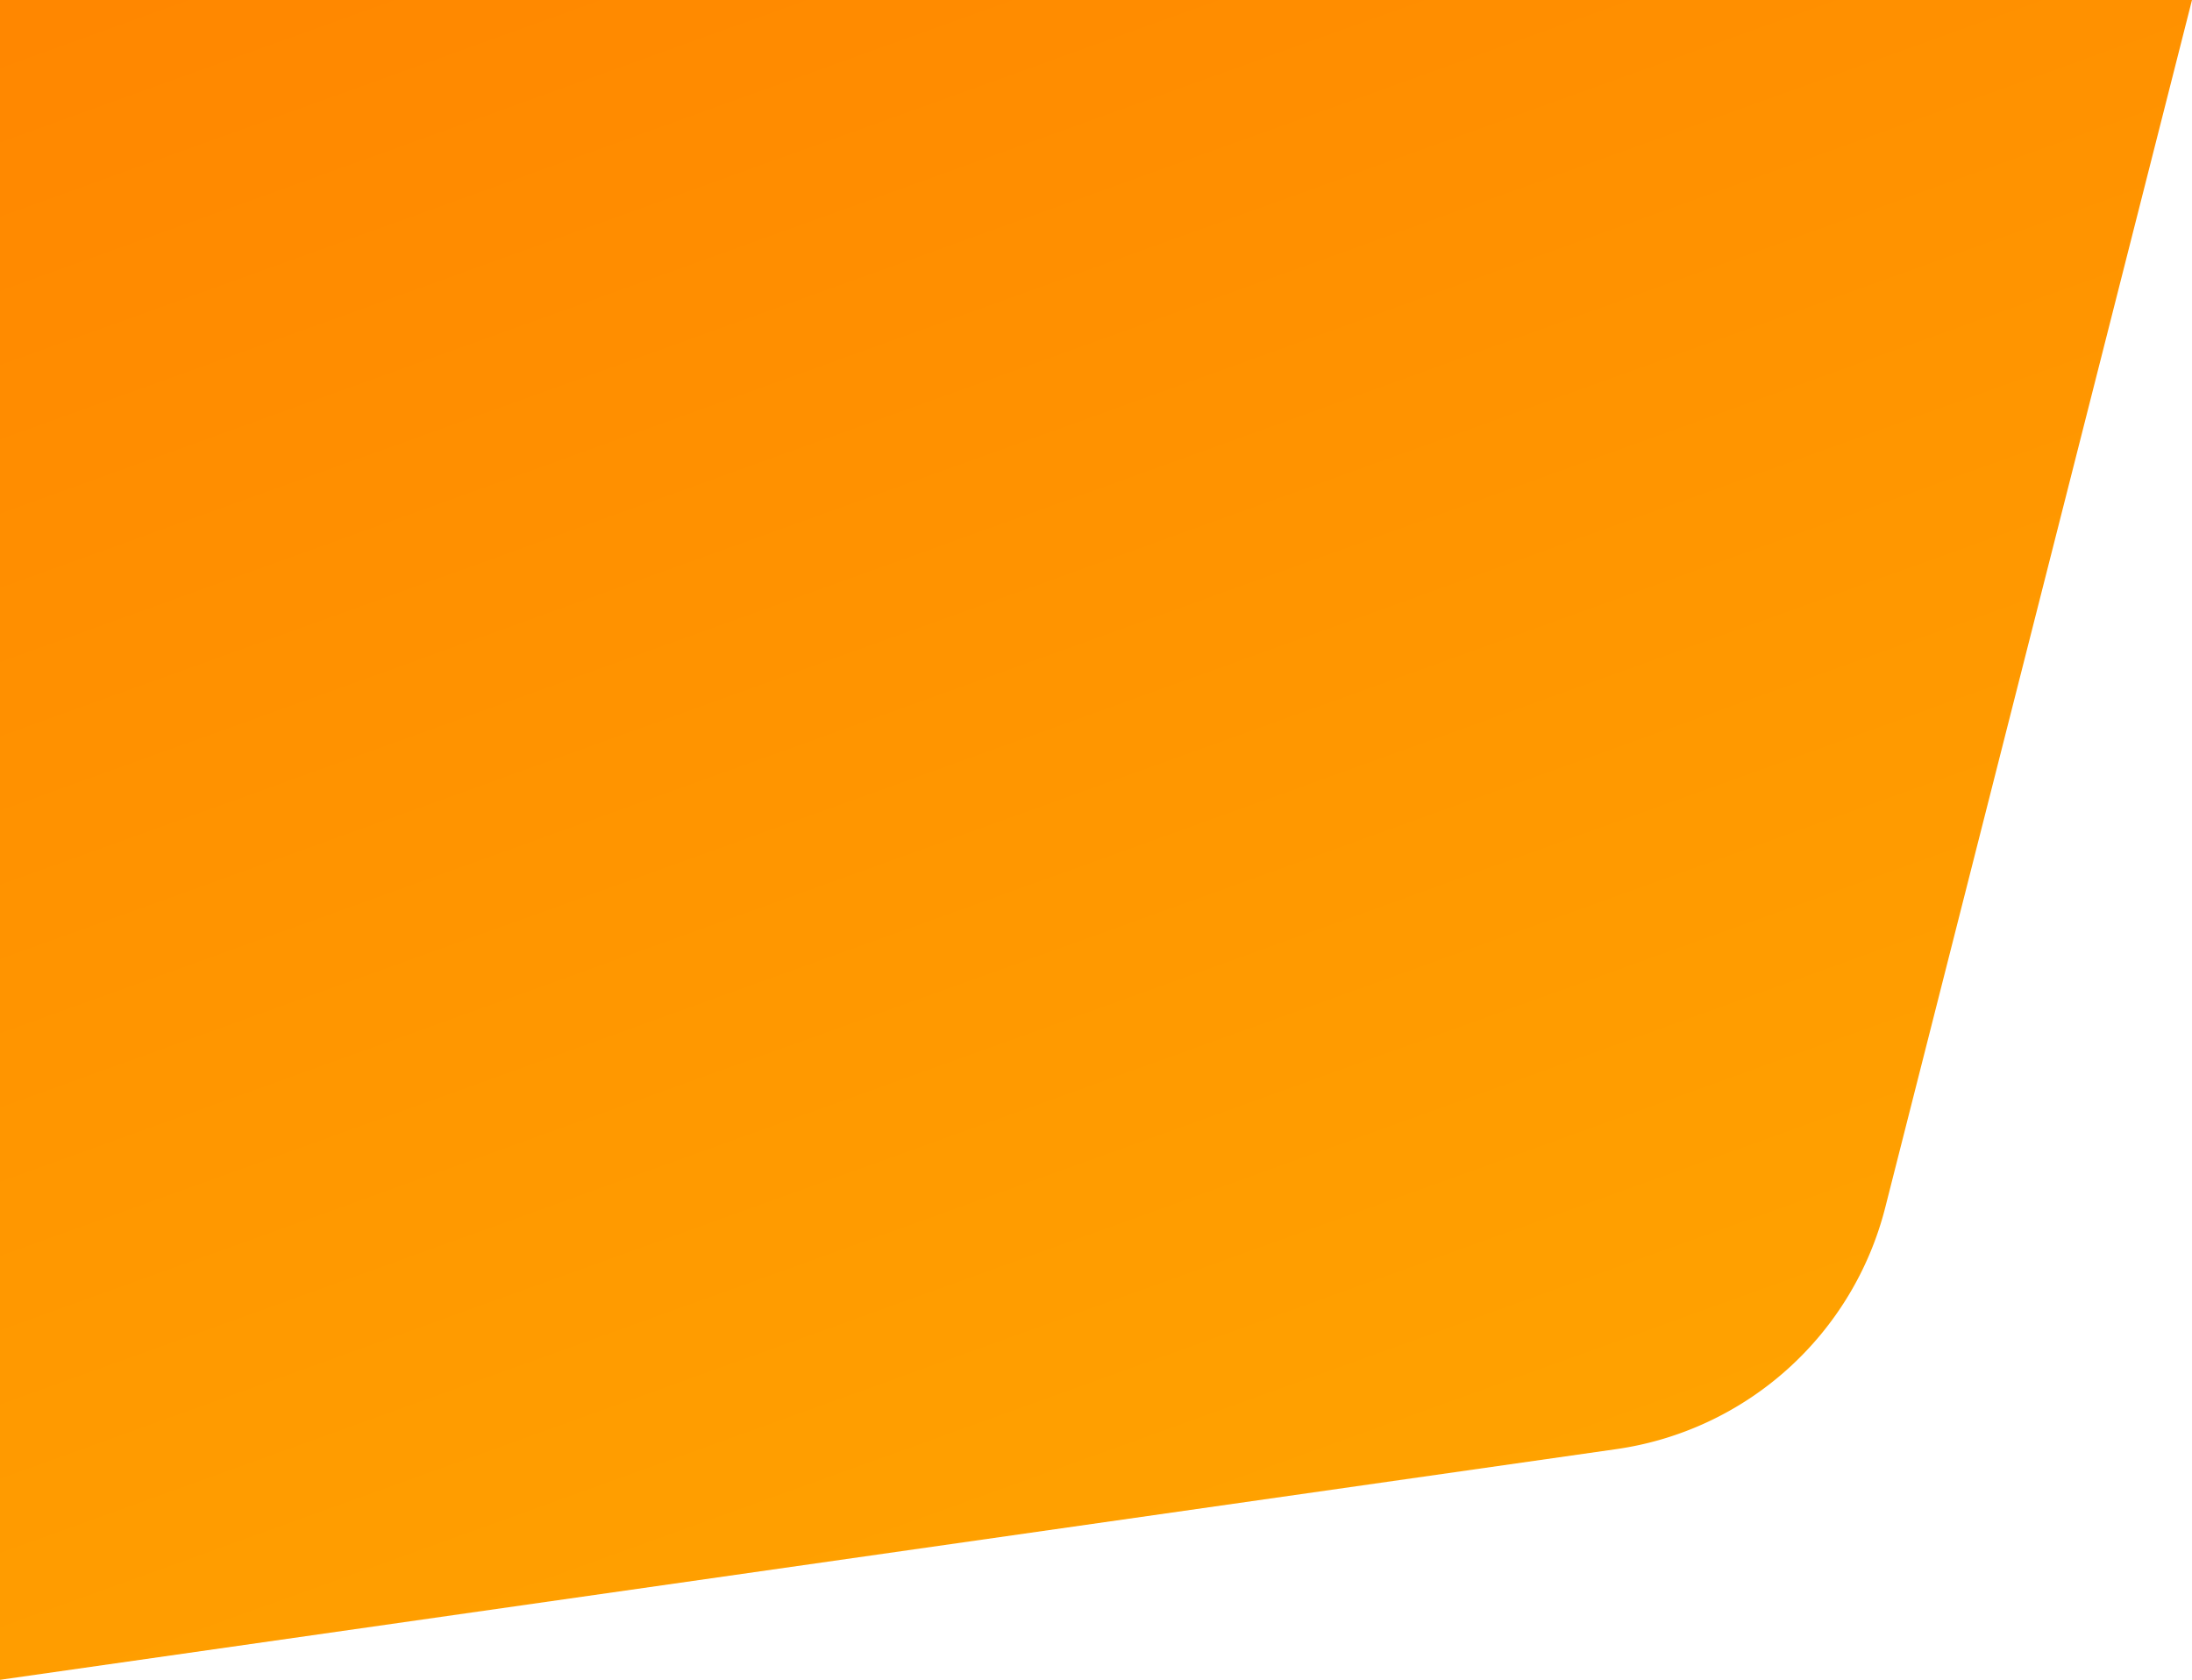 <svg xmlns="http://www.w3.org/2000/svg" xmlns:xlink="http://www.w3.org/1999/xlink" width="1241" height="951" viewBox="0 0 1241 951">
  <defs>
    <linearGradient id="linear-gradient" x1="0.807" y1="0.829" x2="0.231" y2="-0.393" gradientUnits="objectBoundingBox">
      <stop offset="0" stop-color="#ffa200"/>
      <stop offset="1" stop-color="#ff8000"/>
    </linearGradient>
  </defs>
  <path id="Path_1" data-name="Path 1" d="M-188.944,1898.4-1104,2029V1078H137L-36.67,1761.613A183.923,183.923,0,0,1-188.944,1898.4Z" transform="translate(1104 -1078)" fill="url(#linear-gradient)"/>
</svg>
